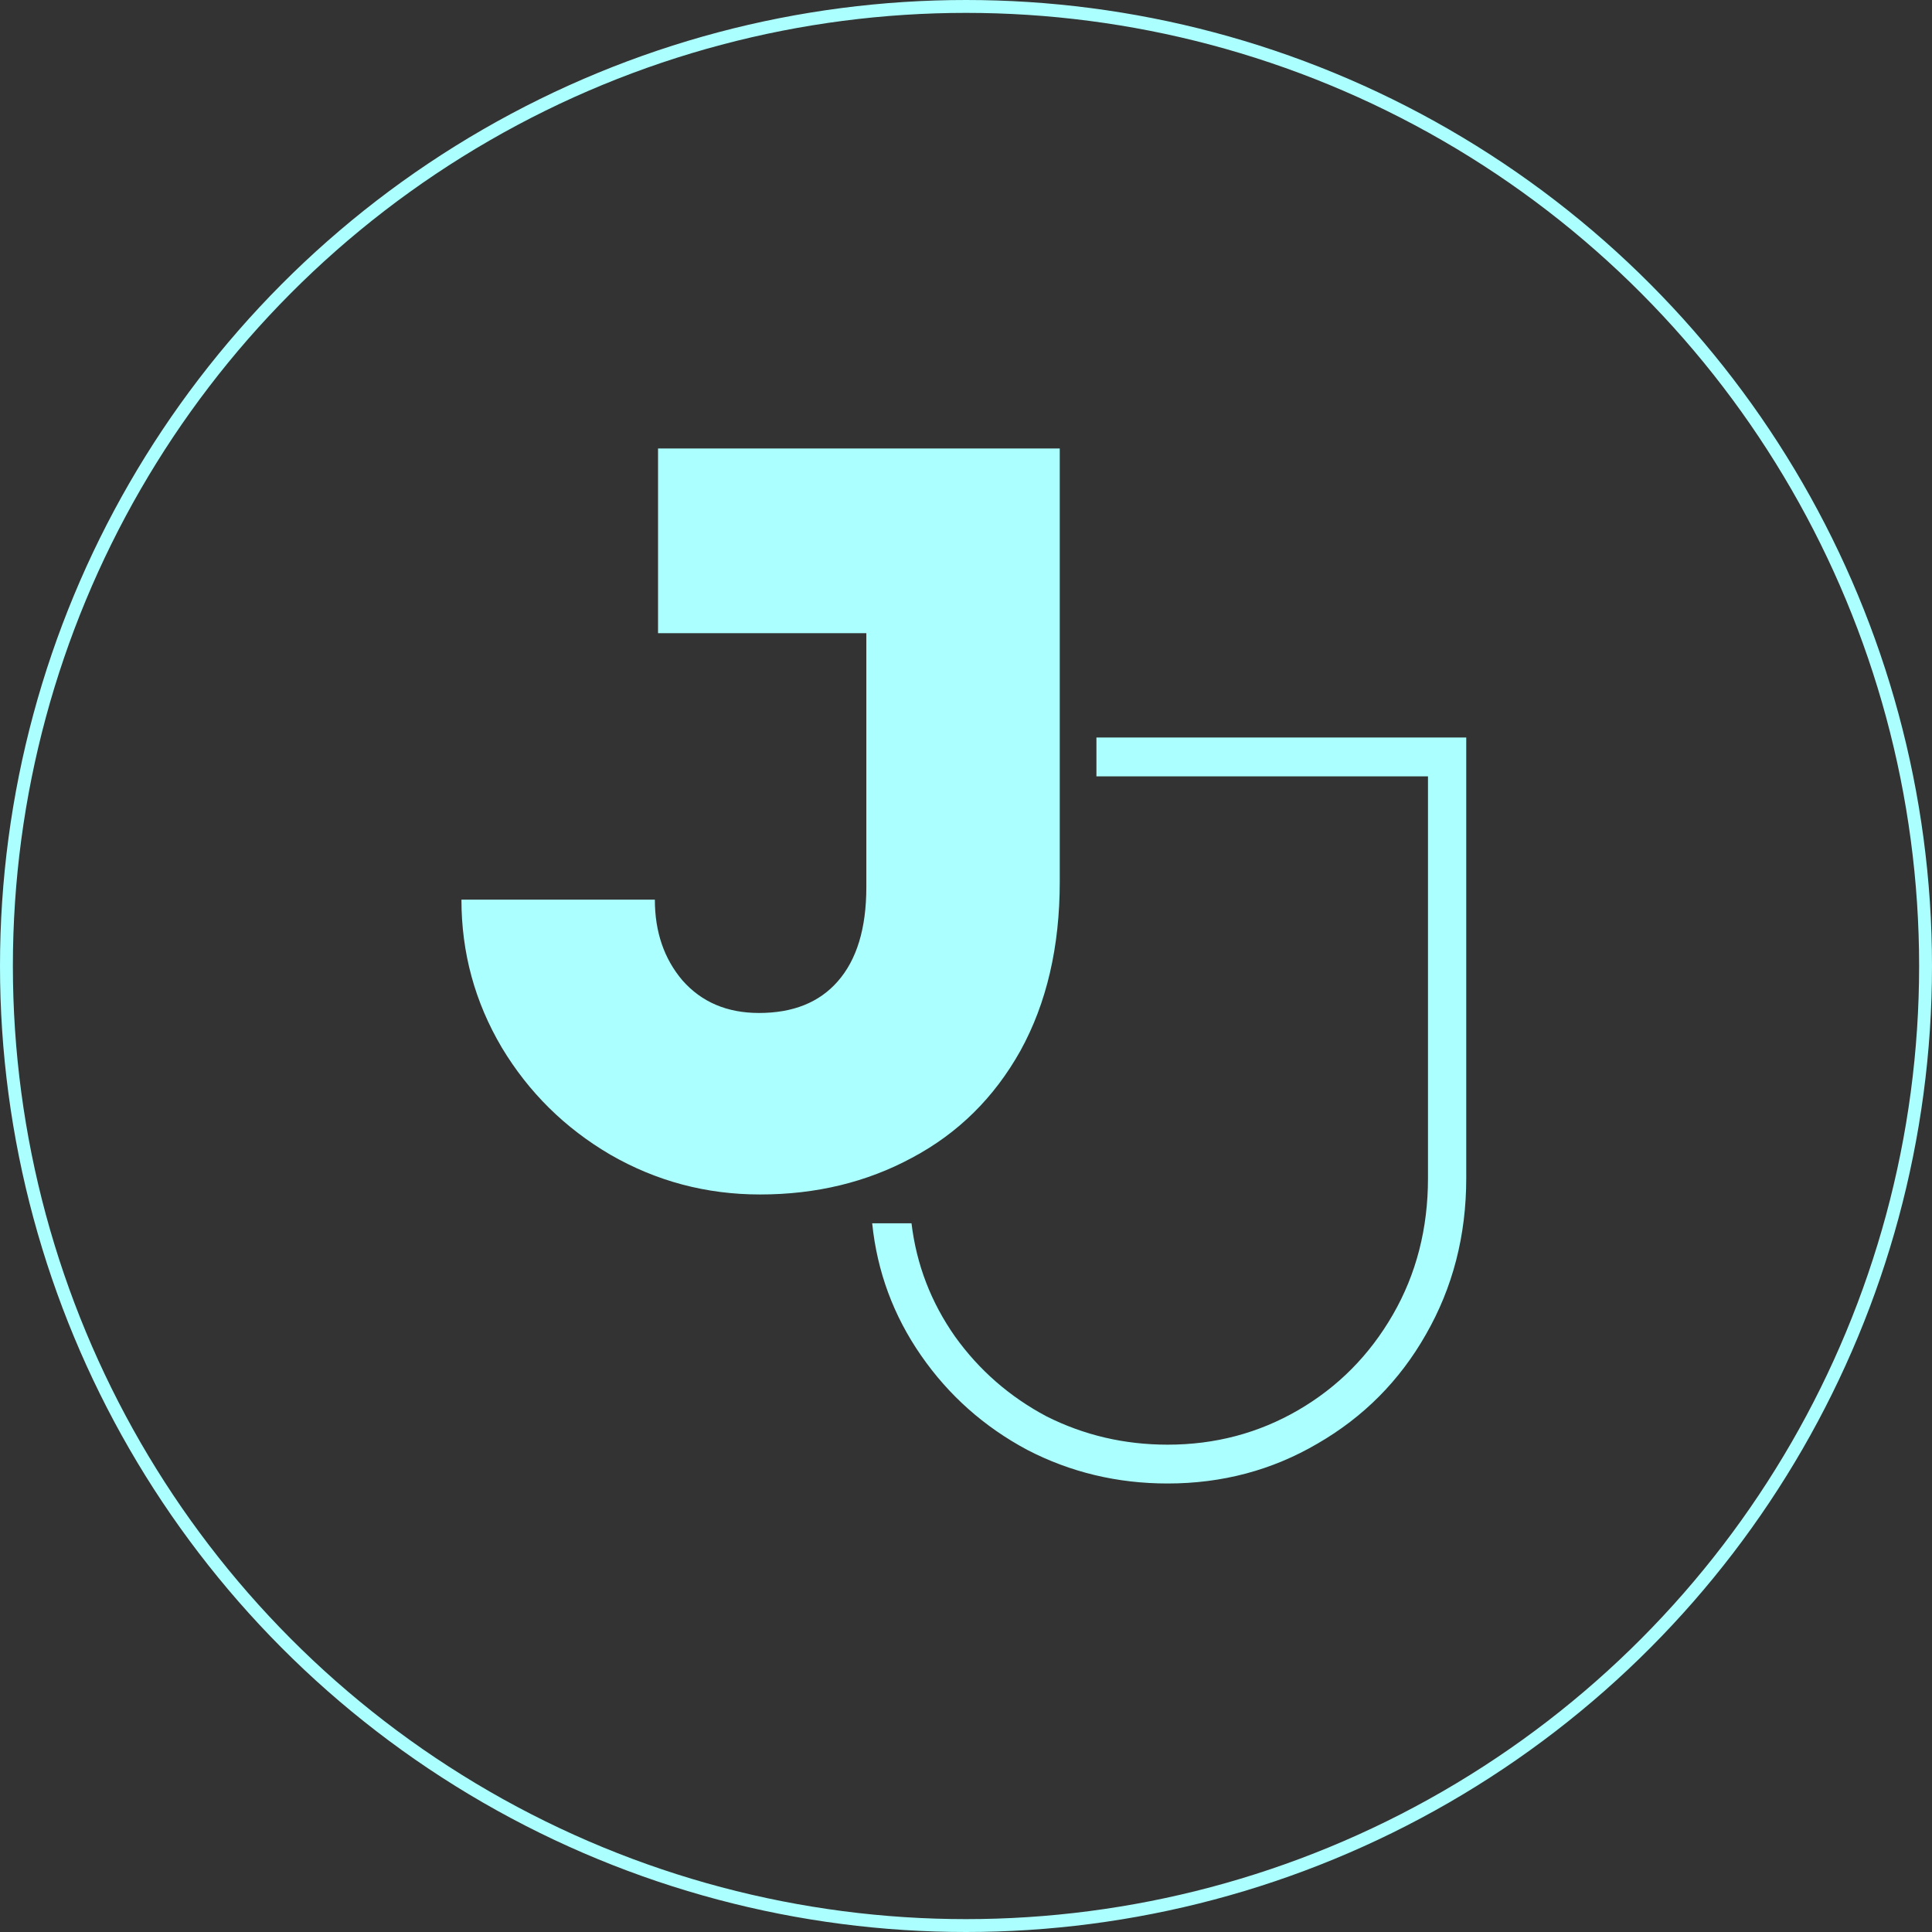 <svg width="150" height="150" viewBox="0 0 150 150" fill="none" xmlns="http://www.w3.org/2000/svg">
<rect x="0" y="0" width="150" height="150" fill="#333333" stroke="none"/>
<circle cx="75" cy="75" r="74.5" stroke="#ACFFFF"/>
<path d="M67.262 49.158H51.09V34.821H82.279V68.464C82.279 73.515 81.261 77.886 79.226 81.579C77.191 85.218 74.386 87.987 70.81 89.888C67.29 91.789 63.357 92.739 59.011 92.739C54.831 92.739 50.953 91.707 47.377 89.644C43.857 87.58 41.051 84.81 38.961 81.335C36.871 77.805 35.826 73.976 35.826 69.849H50.843C50.843 72.347 51.558 74.438 52.988 76.121C54.473 77.805 56.453 78.647 58.929 78.647C61.569 78.647 63.604 77.832 65.034 76.203C66.52 74.519 67.262 72.076 67.262 68.871V49.158Z" fill="#ACFFFF"/>
<path d="M90.654 115.178C86.749 115.178 83.118 114.31 79.763 112.572C76.407 110.78 73.657 108.336 71.512 105.24C69.366 102.145 68.101 98.724 67.716 94.976H70.769C71.154 98.18 72.282 101.113 74.152 103.774C76.022 106.381 78.388 108.444 81.248 109.965C84.163 111.431 87.299 112.164 90.654 112.164C94.339 112.164 97.722 111.268 100.803 109.476C103.883 107.684 106.331 105.213 108.146 102.063C109.961 98.914 110.869 95.384 110.869 91.474V60.275H85.126V57.261H113.839V91.474C113.839 95.927 112.794 99.973 110.704 103.611C108.669 107.195 105.863 110.019 102.288 112.083C98.767 114.147 94.889 115.178 90.654 115.178Z" fill="#ACFFFF"/>
</svg>
